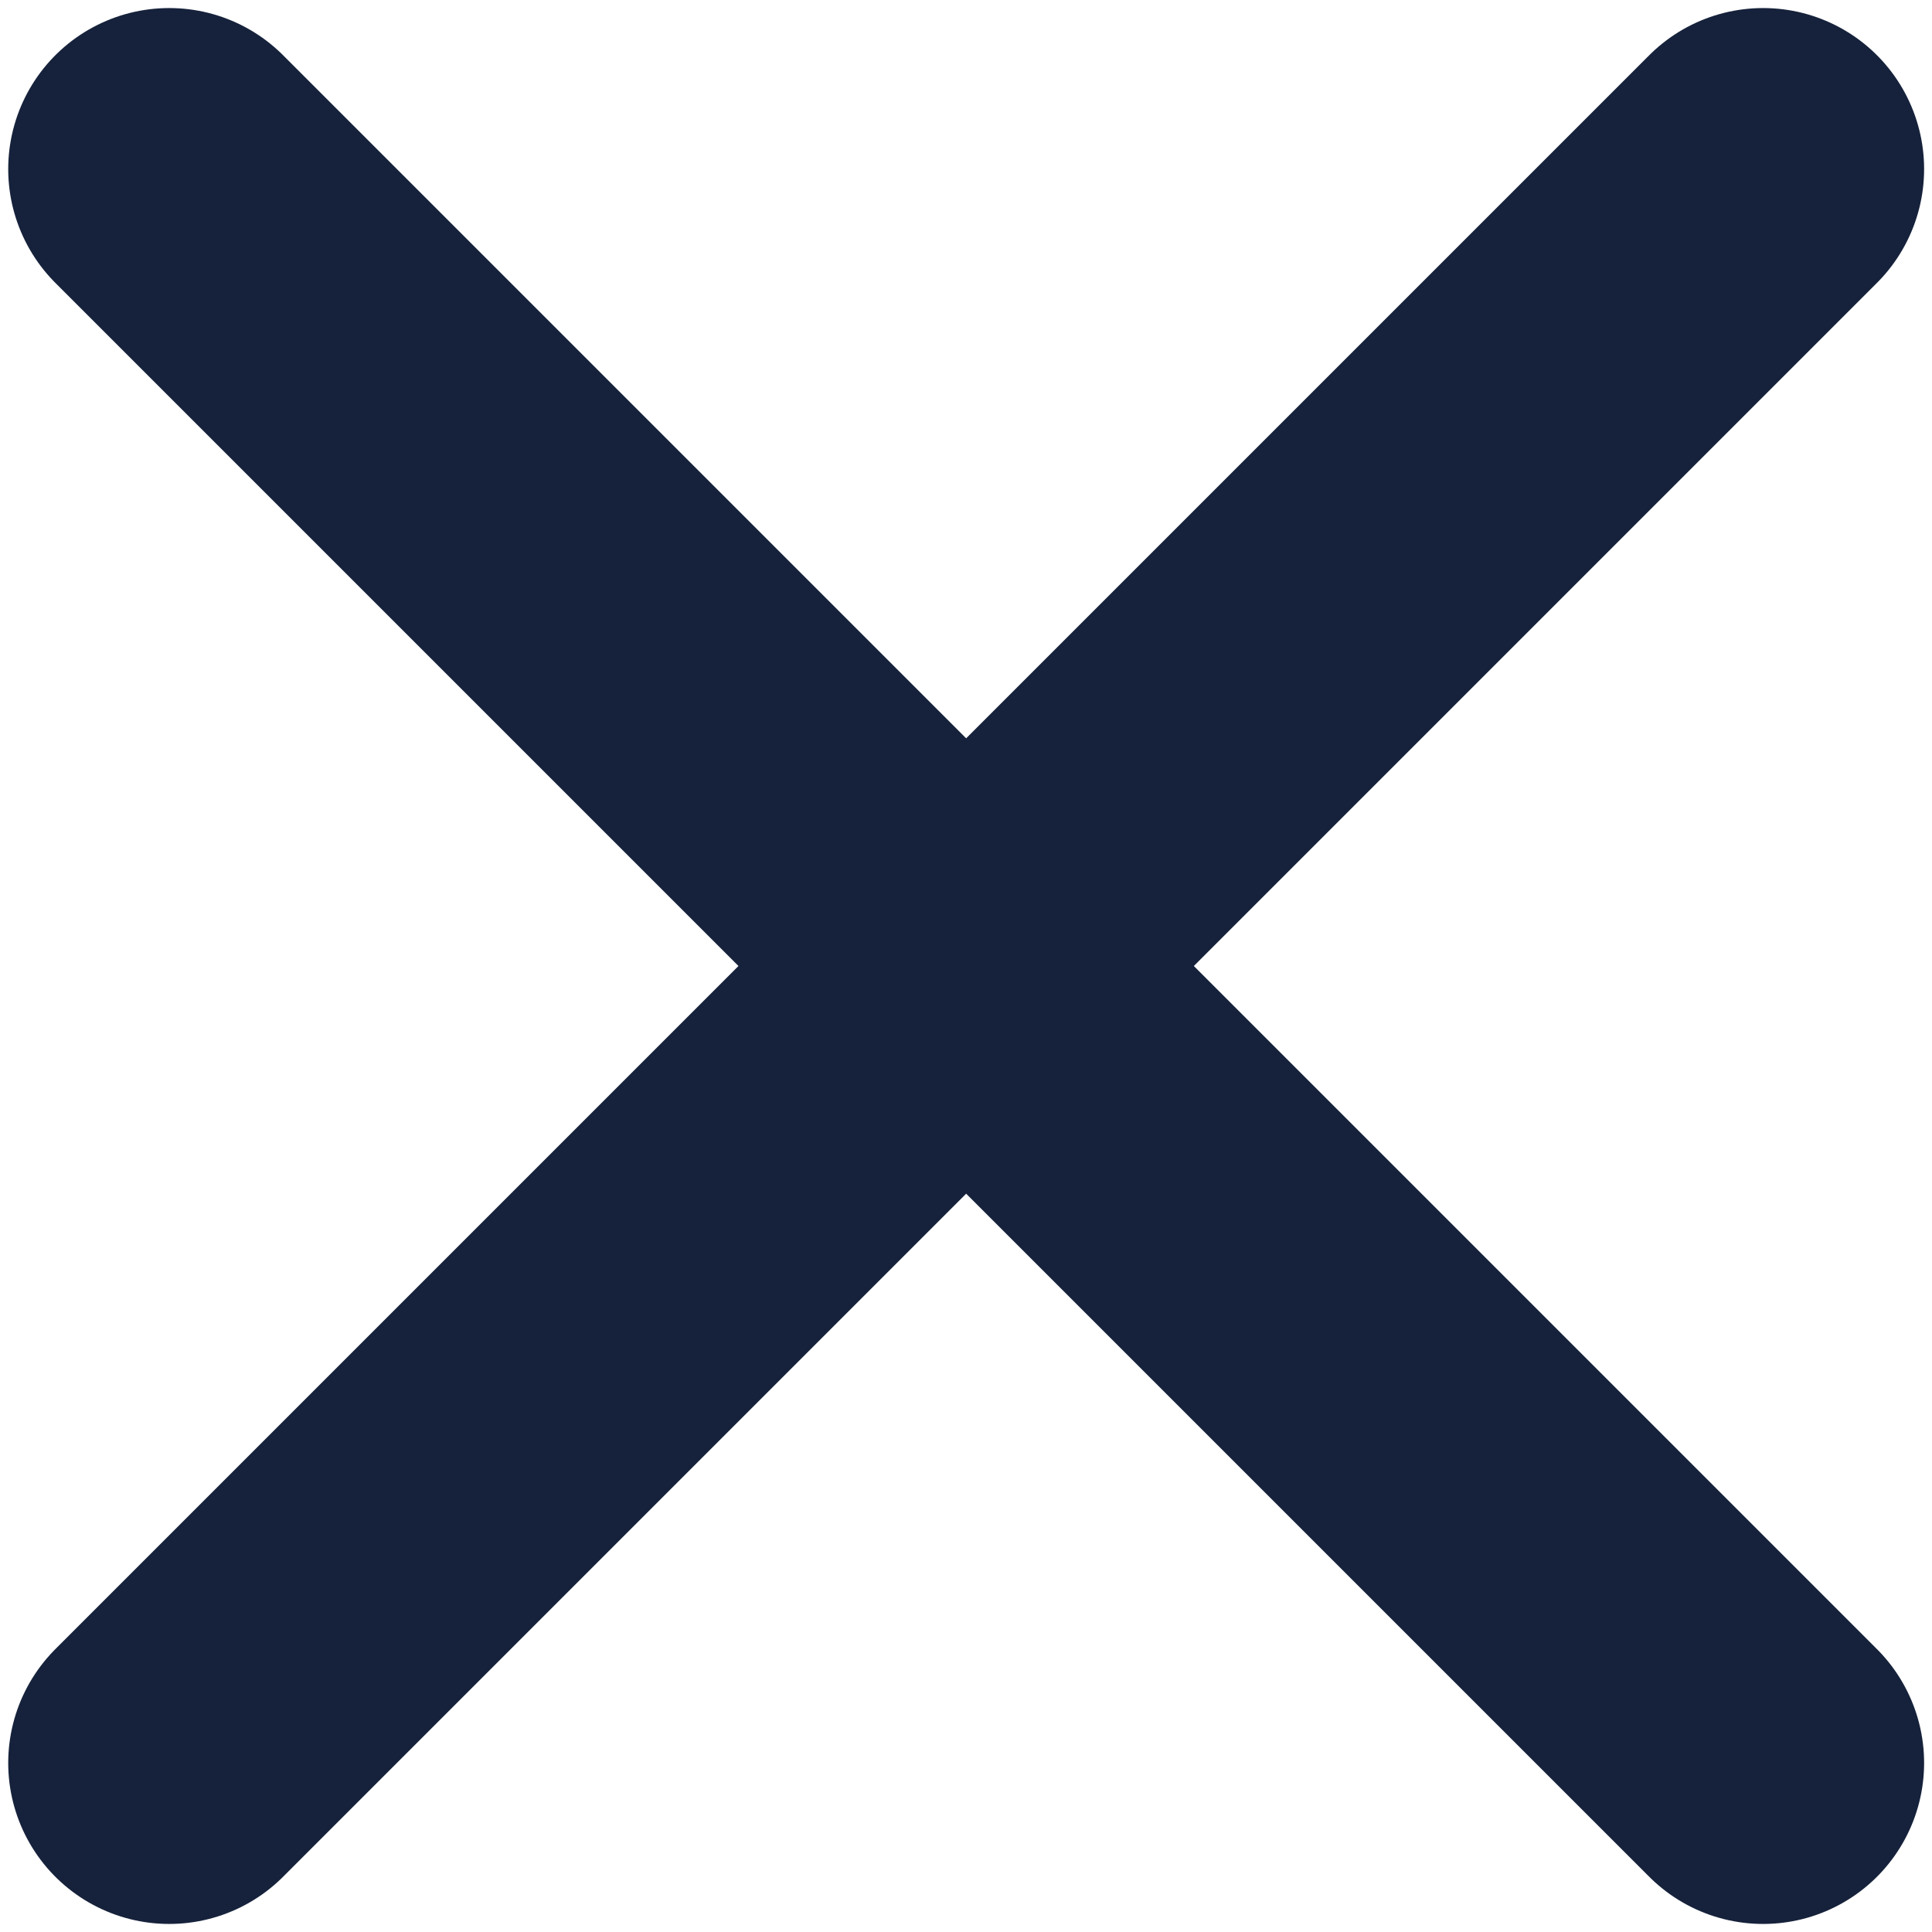 <svg width="12" height="12" viewBox="0 0 12 12" fill="none" xmlns="http://www.w3.org/2000/svg">
<path d="M1.051 1.05L10.951 10.95M1.051 10.95L10.951 1.05" stroke="#16223B" stroke-width="2" stroke-linecap="round" stroke-linejoin="round"/>
</svg>

